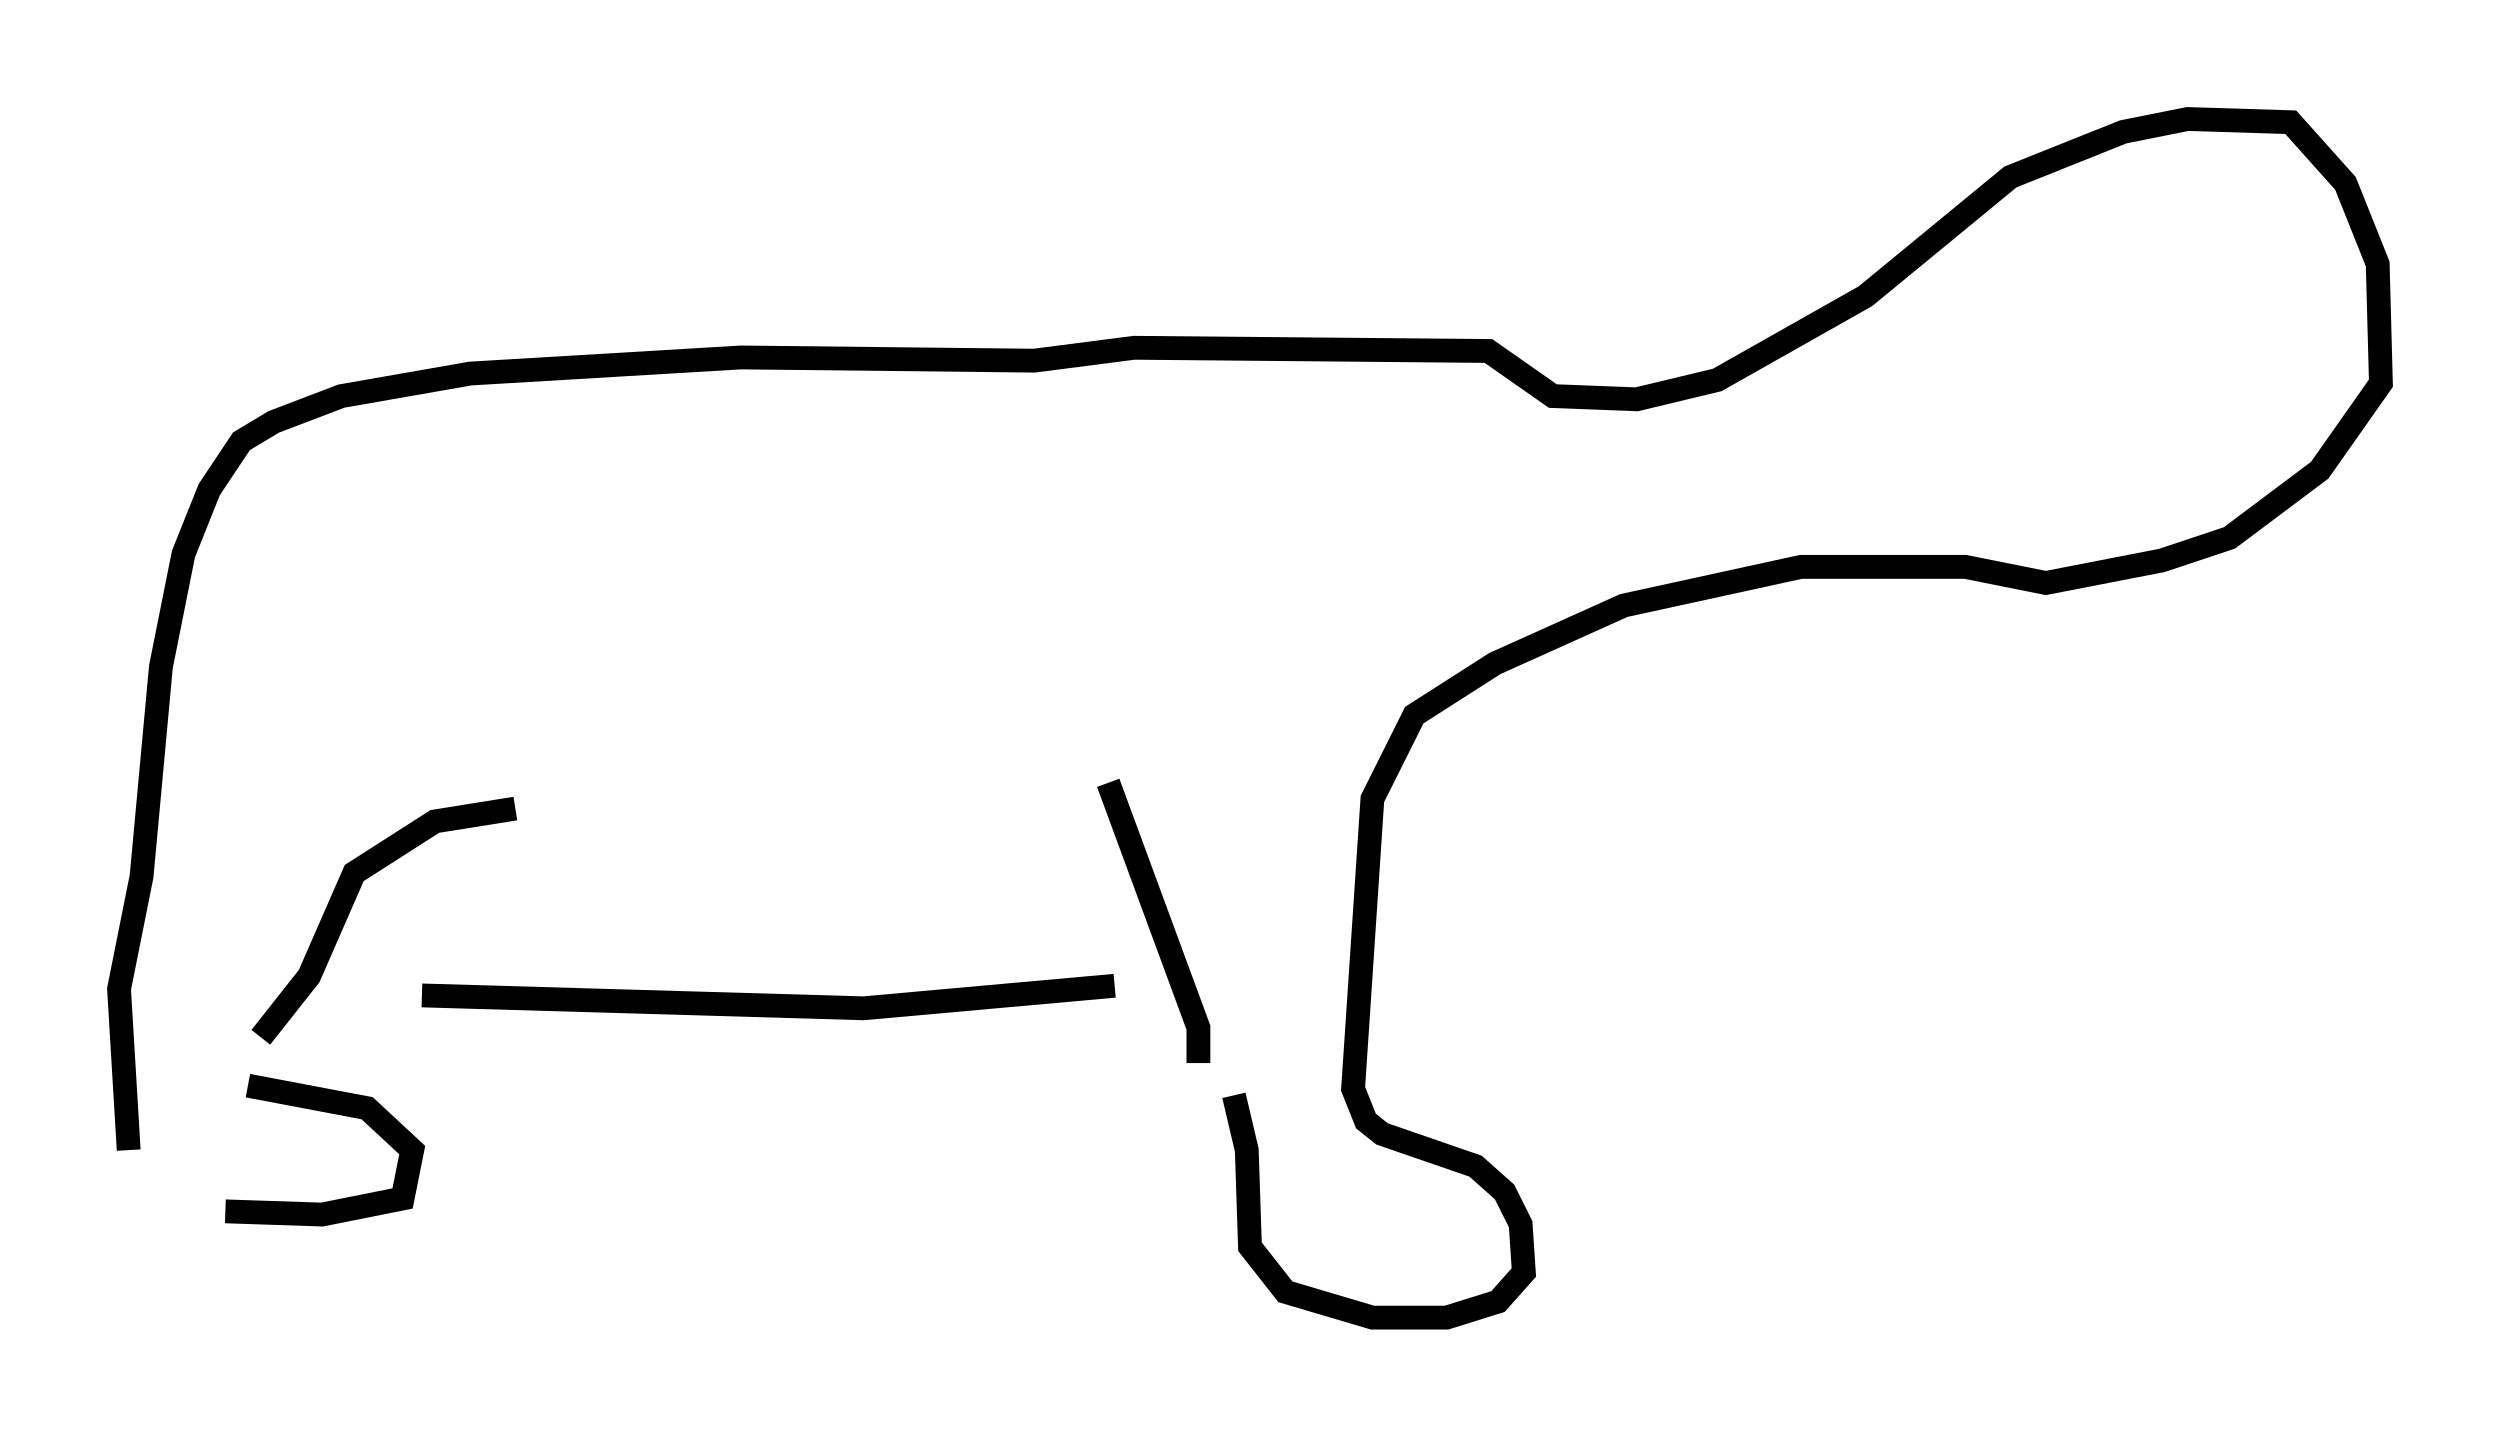 <?xml version="1.0" encoding="utf-8" ?>
<svg baseProfile="full" height="60.338" version="1.1" width="104.992" xmlns="http://www.w3.org/2000/svg" xmlns:ev="http://www.w3.org/2001/xml-events" xmlns:xlink="http://www.w3.org/1999/xlink"><defs /><rect fill="white" height="60.338" width="104.992" x="0" y="0" /><path d="M5.406, 49.249 m4.059, 1.624 l4.059, 0.135 3.383, -0.677 l0.406, -2.03 -1.894, -1.759 l-5.007, -0.947 m-5.007, 2.706 l-0.406, -6.766 0.947, -4.736 l0.812, -8.796 0.947, -4.736 l1.083, -2.706 1.353, -2.03 l1.353, -0.812 2.842, -1.083 l5.413, -0.947 11.367, -0.677 l12.314, 0.135 4.195, -0.541 l14.885, 0.135 2.706, 1.894 l3.518, 0.135 3.383, -0.812 l6.225, -3.518 6.089, -5.007 l4.736, -1.894 2.706, -0.541 l4.33, 0.135 2.3, 2.571 l1.353, 3.383 0.135, 5.007 l-2.571, 3.654 -3.789, 2.842 l-2.842, 0.947 -4.871, 0.947 l-3.383, -0.677 -6.901, 0.0 l-7.442, 1.624 -5.413, 2.436 l-3.383, 2.165 -1.759, 3.518 l-0.812, 12.178 0.541, 1.353 l0.677, 0.541 3.924, 1.353 l1.218, 1.083 0.677, 1.353 l0.135, 2.03 -1.083, 1.218 l-2.165, 0.677 -3.112, 0.0 l-3.654, -1.083 -1.488, -1.894 l-0.135, -4.059 -0.541, -2.3 m-40.866, -2.436 l2.03, -2.571 1.894, -4.33 l3.383, -2.165 3.383, -0.541 m-3.924, 7.848 l18.538, 0.541 10.555, -0.947 m3.518, 3.248 l0.0, -1.488 -3.789, -10.284 " fill="none" stroke="black" stroke-width="1" /></svg>